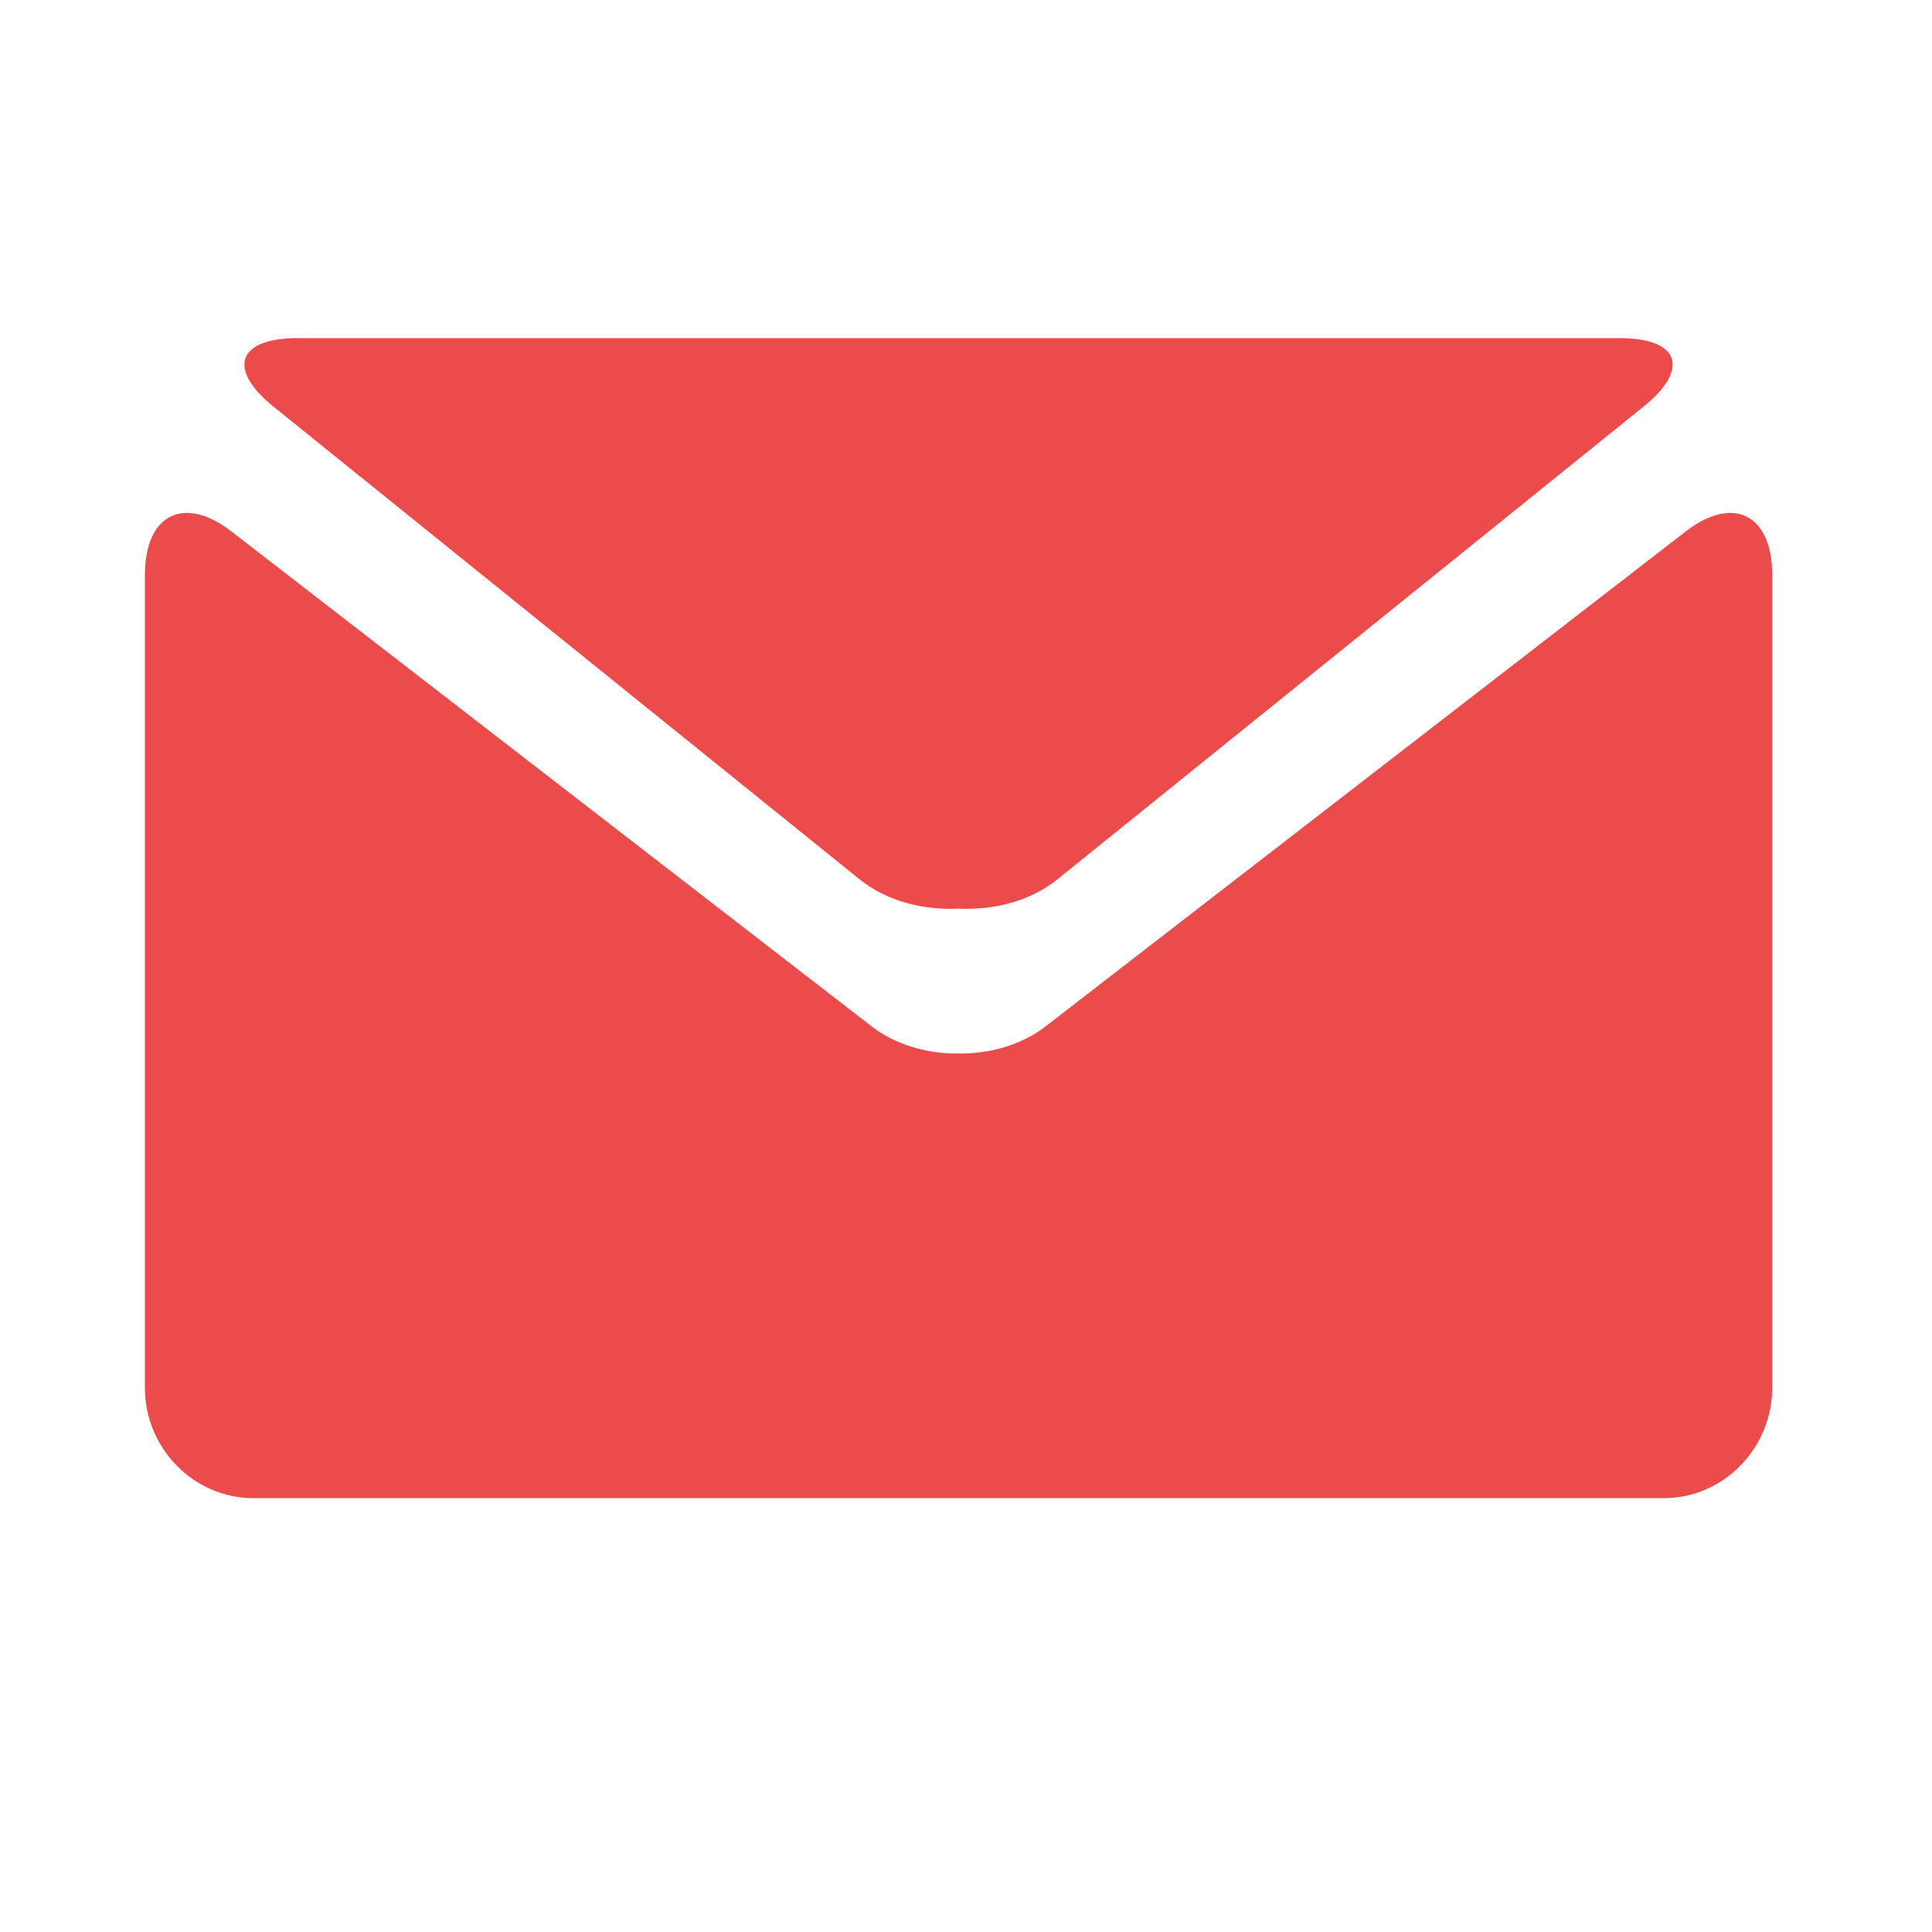 <?xml version="1.0" encoding="UTF-8" standalone="no"?><!DOCTYPE svg PUBLIC "-//W3C//DTD SVG 1.1//EN" "http://www.w3.org/Graphics/SVG/1.1/DTD/svg11.dtd"><svg width="100%" height="100%" viewBox="0 0 20 20" version="1.1" xmlns="http://www.w3.org/2000/svg" xmlns:xlink="http://www.w3.org/1999/xlink" xml:space="preserve" xmlns:serif="http://www.serif.com/" style="fill-rule:evenodd;clip-rule:evenodd;stroke-linejoin:round;stroke-miterlimit:1.414;"><path id="Forma-1" serif:id="Forma 1" d="M17.451,5.501l-6.631,5.127c-0.248,0.189 -0.573,0.282 -0.896,0.278c-0.325,0.004 -0.649,-0.089 -0.897,-0.278l-6.632,-5.127c-0.492,-0.38 -0.895,-0.176 -0.895,0.452l0,8.412c0,0.629 0.506,1.144 1.123,1.144l14.6,0c0.617,0 1.123,-0.515 1.123,-1.144l0,-8.412c0,-0.628 -0.403,-0.832 -0.895,-0.452Zm-0.679,-2.001c0.618,0.003 0.724,0.321 0.241,0.71l-6.068,4.894c-0.275,0.222 -0.654,0.32 -1.022,0.302c-0.369,0.018 -0.748,-0.08 -1.023,-0.302l-6.068,-4.894c-0.482,-0.389 -0.376,-0.707 0.243,-0.71l13.697,0Z" style="fill:#eb4b4b;"/></svg>